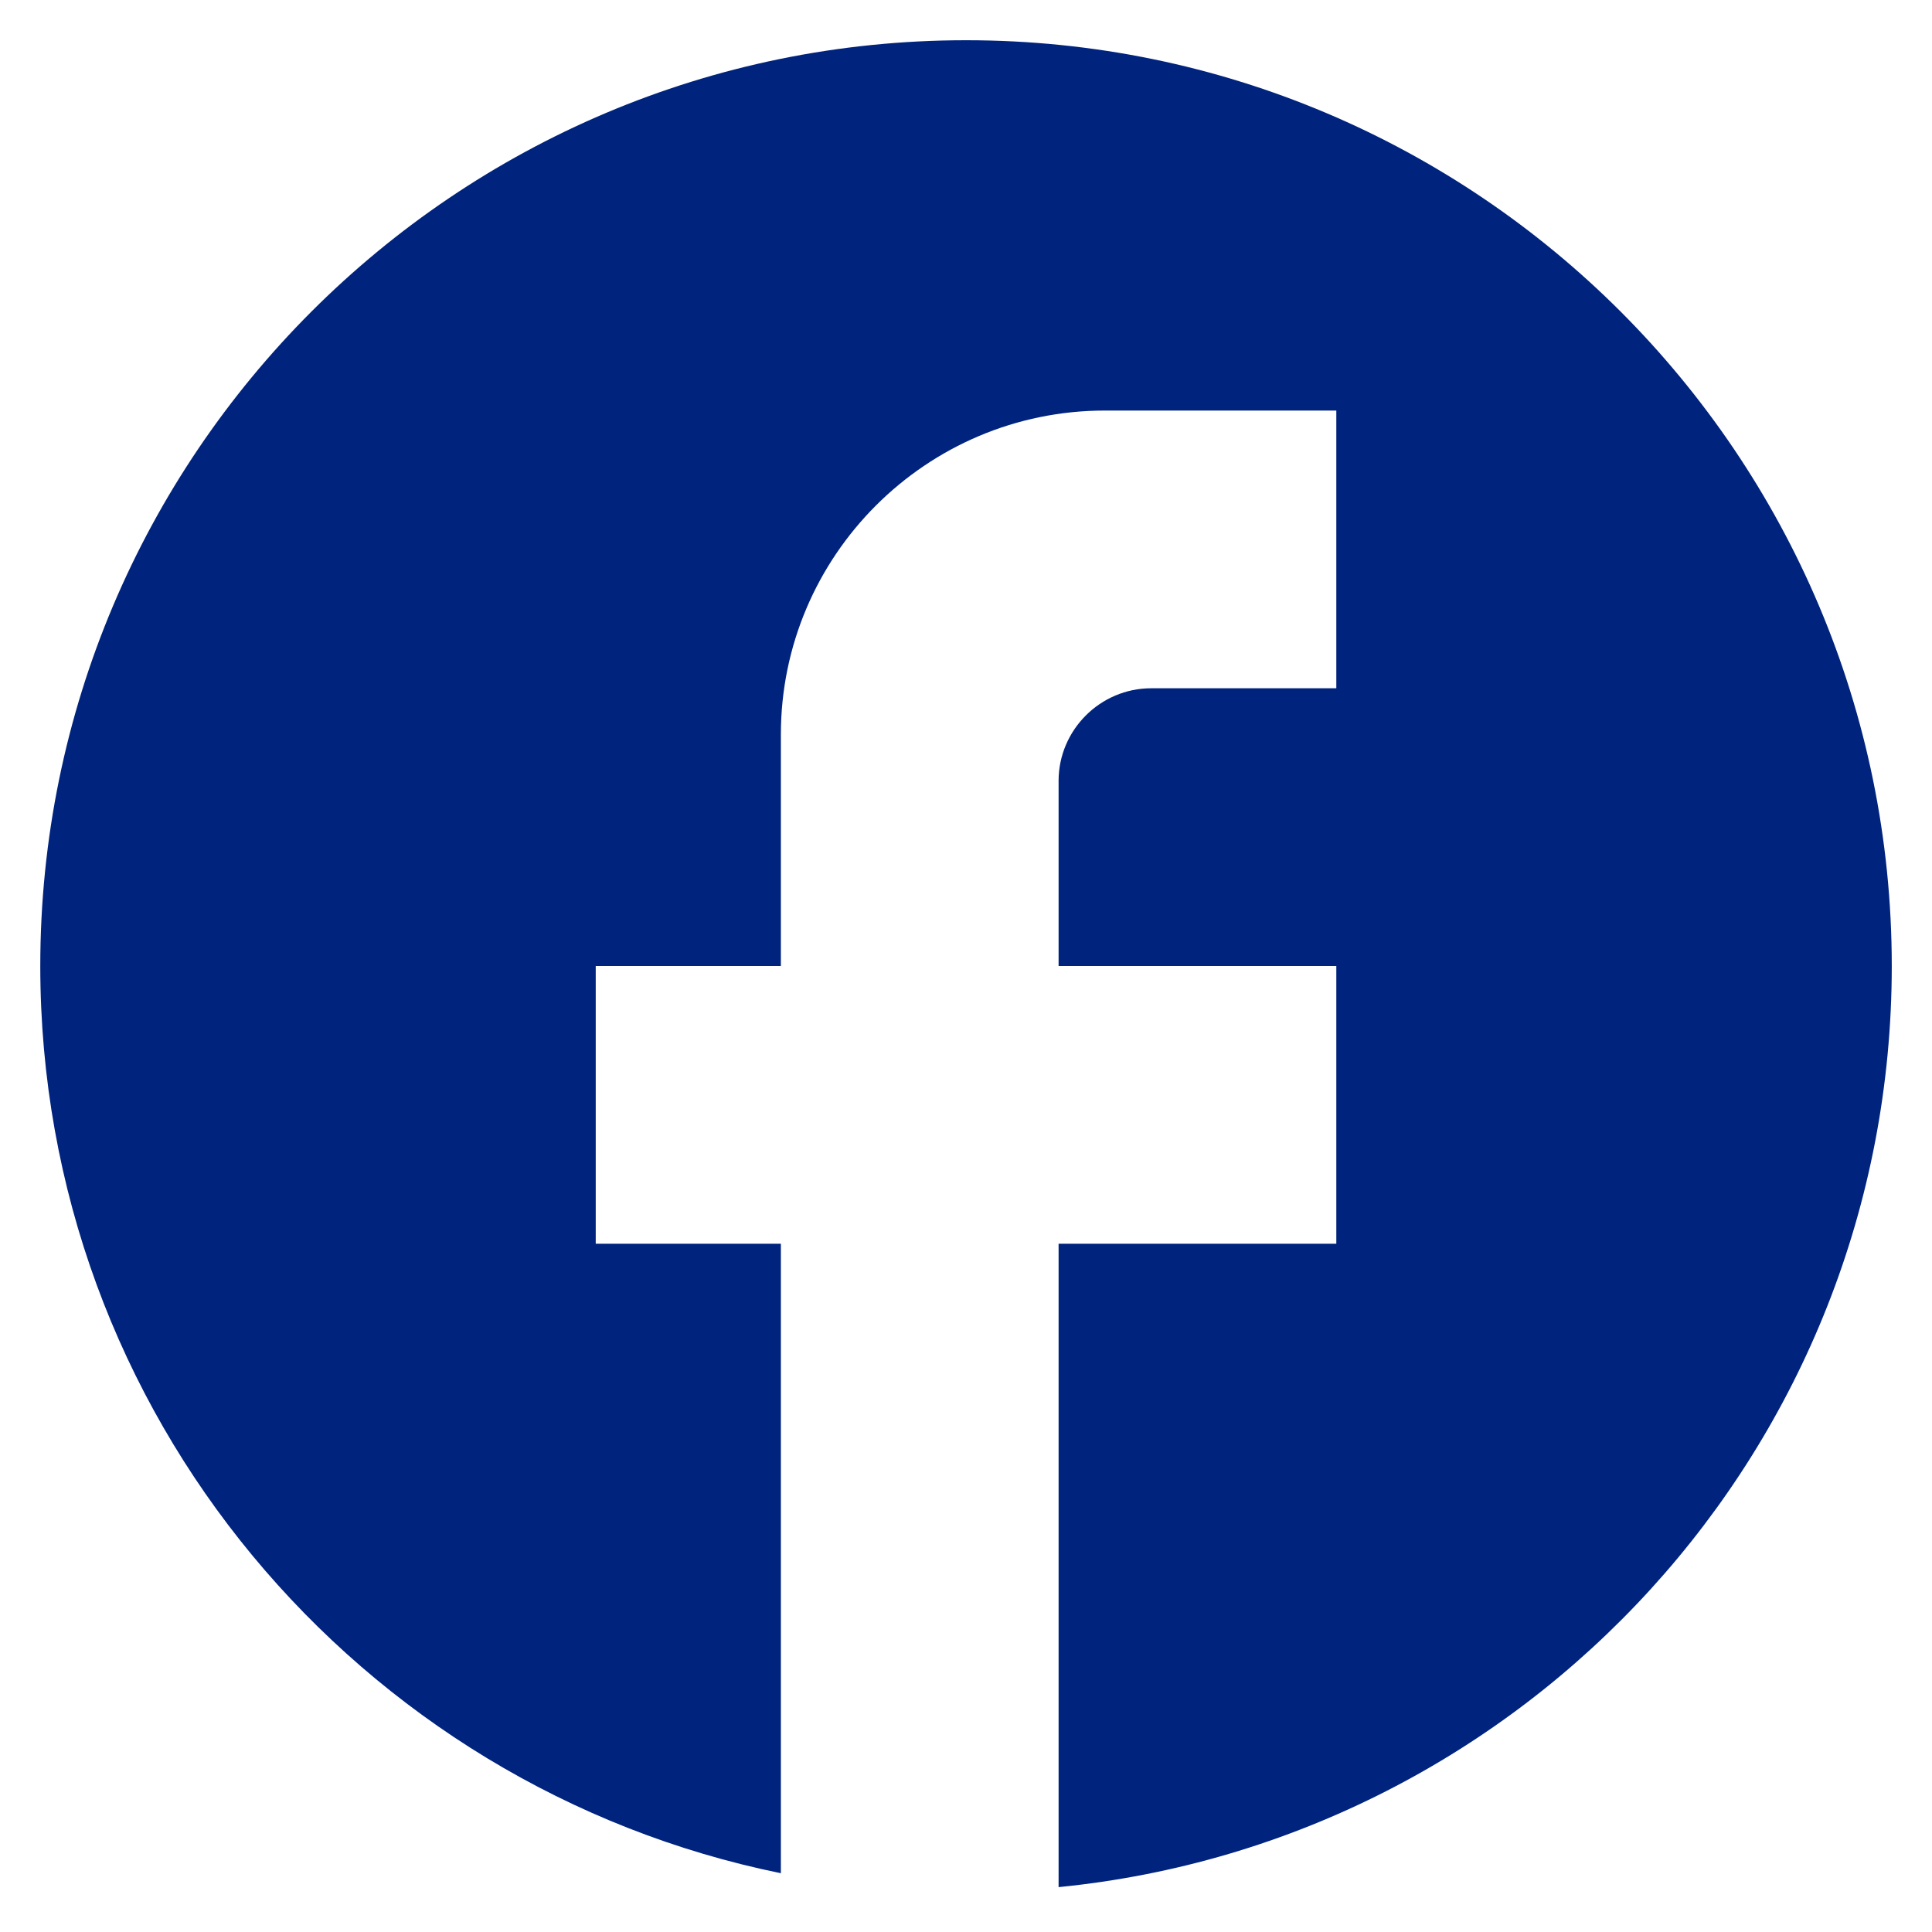 <svg width="40" height="40" viewBox="0 0 40 40" fill="none" xmlns="http://www.w3.org/2000/svg">
<path d="M39.167 20C39.167 9.42 30.581 0.833 20.001 0.833C9.421 0.833 0.834 9.42 0.834 20C0.834 29.277 7.427 37.001 16.167 38.783V25.75H12.334V20H16.167V15.208C16.167 11.509 19.177 8.5 22.876 8.5H27.667V14.25H23.834C22.78 14.25 21.917 15.113 21.917 16.167V20H27.667V25.75H21.917V39.071C31.596 38.112 39.167 29.948 39.167 20Z" fill="#00237D"/>
</svg>
